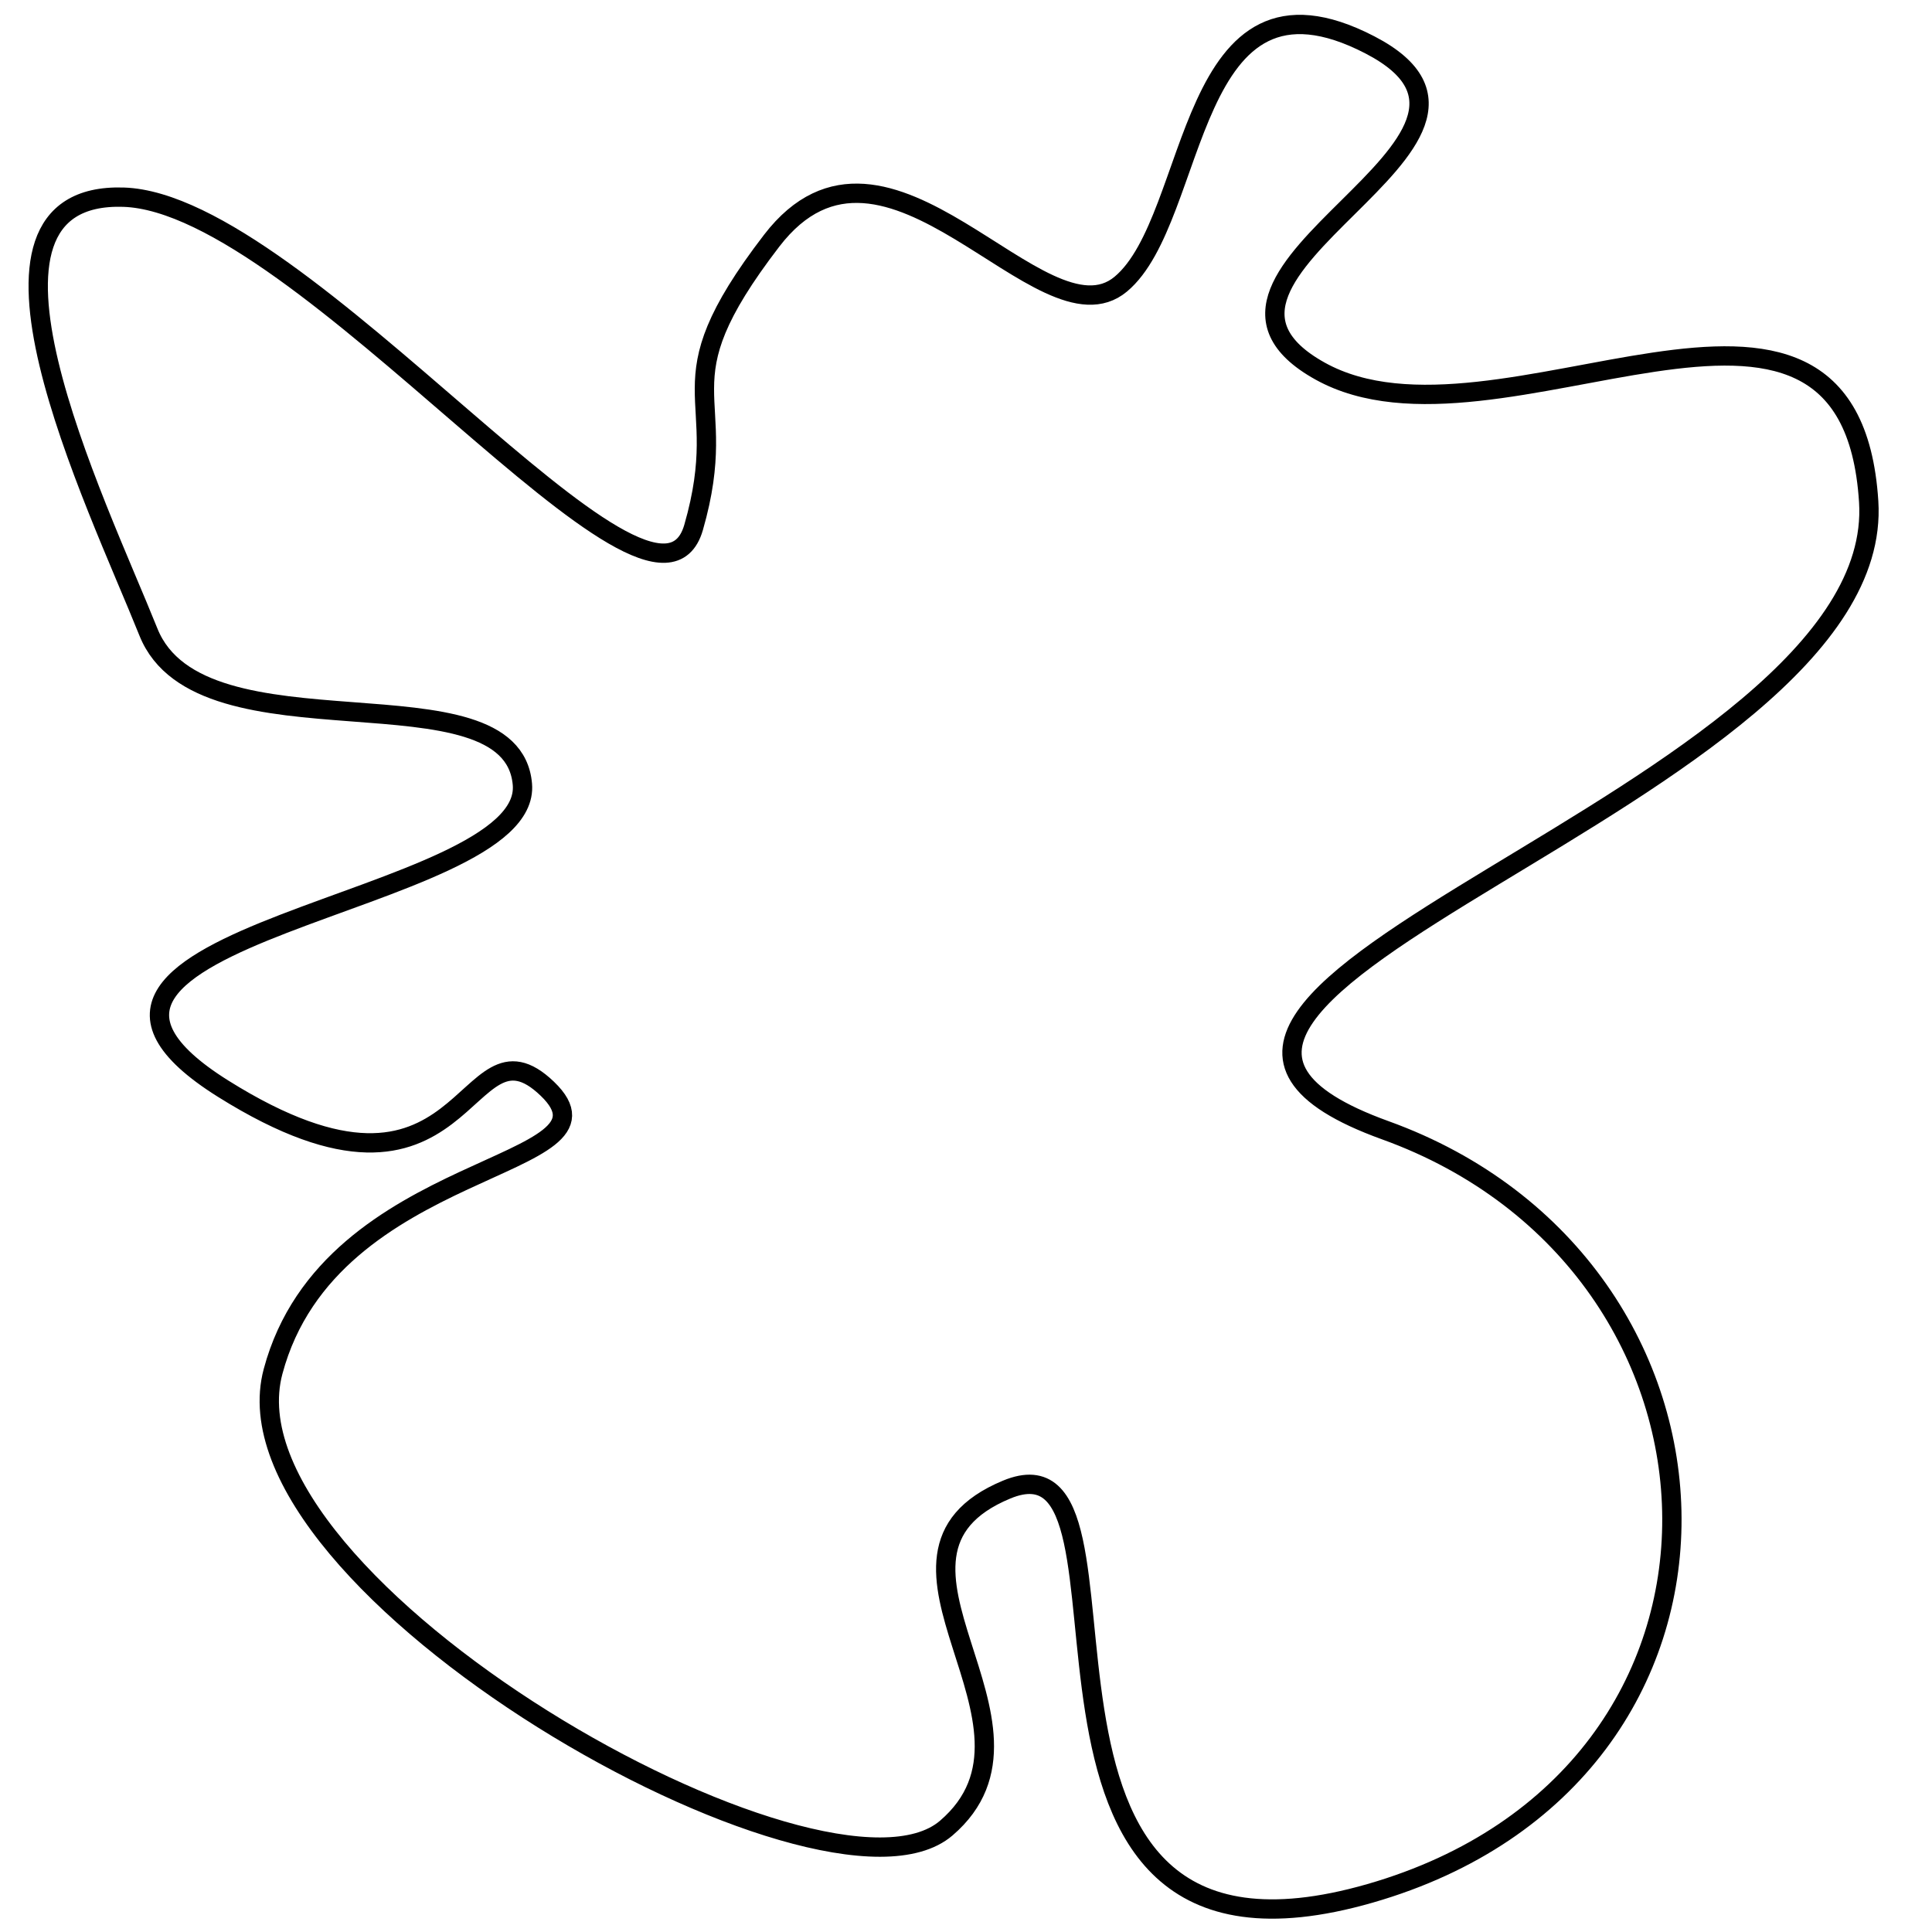 <?xml version="1.0" encoding="utf-8"?>
<!-- Generator: Adobe Illustrator 15.0.0, SVG Export Plug-In . SVG Version: 6.00 Build 0)  -->
<!DOCTYPE svg PUBLIC "-//W3C//DTD SVG 1.1//EN" "http://www.w3.org/Graphics/SVG/1.1/DTD/svg11.dtd">
<svg version="1.1" id="Layer_1" xmlns="http://www.w3.org/2000/svg" xmlns:xlink="http://www.w3.org/1999/xlink" x="0px" y="0px"
	 width="100px" height="100px" viewBox="0 0 100 100" enable-background="new 0 0 100 100" xml:space="preserve">
<path fill="none" stroke="#000000" d="M27.039,40.596c-0.539-6.295-16.641-1.099-19.356-7.879S-2.916,9.911,6.392,10.206
	S33.839,34.45,35.9,27.301s-1.914-7.088,4.043-14.844s13.977,5.658,18.067,2.251S61.326-2.647,70.913,2.327
	S59.164,14.119,68.332,19.21s27.413-8.583,28.391,6.754S52.3,51.498,71.7,58.501S92.127,91.898,70.913,98
	C49.7,104.102,60.395,73.652,52.1,77.102c-8.295,3.449,3.152,12.146-3.124,17.522C42.7,100,11.168,82.071,14.134,70.986
	s18.625-10.381,14.195-14.633s-3.922,8.053-16.776,0C-1.3,48.301,27.578,46.891,27.039,40.596z"/>
</svg>
